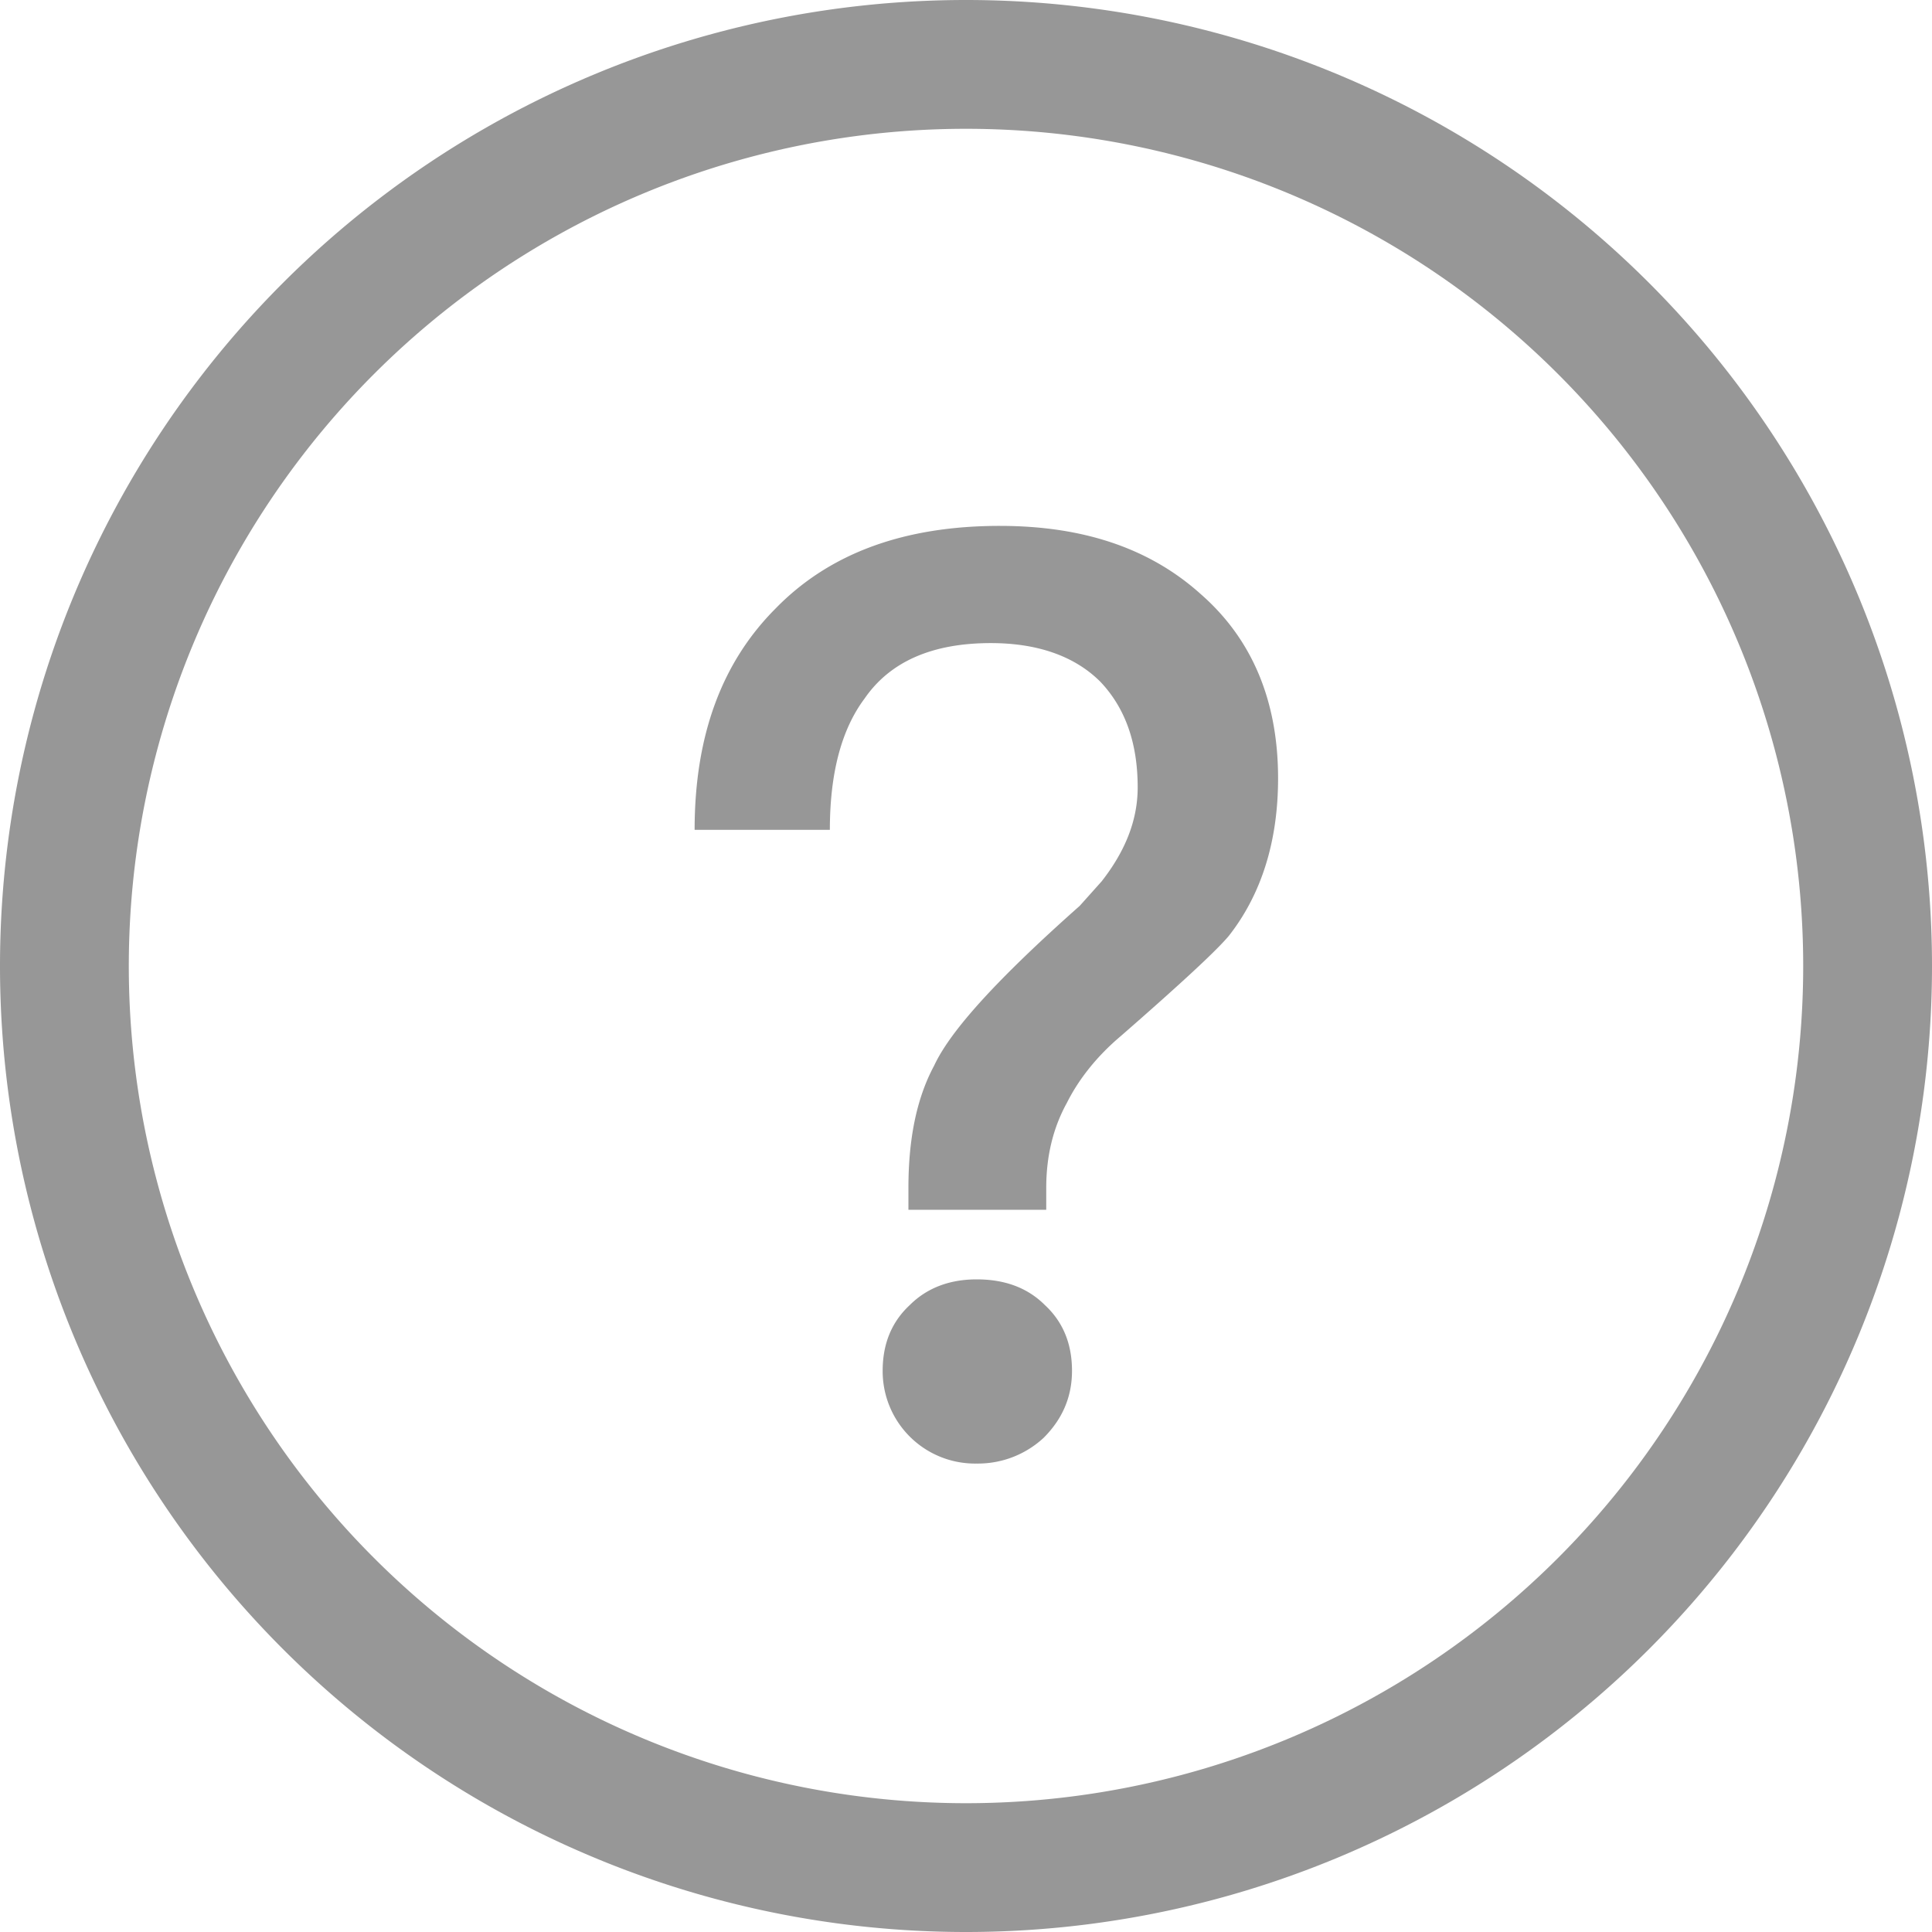 <?xml version="1.0" standalone="no"?><!DOCTYPE svg PUBLIC "-//W3C//DTD SVG 1.1//EN" "http://www.w3.org/Graphics/SVG/1.1/DTD/svg11.dtd"><svg t="1691056257296" class="icon" viewBox="0 0 1024 1024" version="1.1" xmlns="http://www.w3.org/2000/svg" p-id="2300" xmlns:xlink="http://www.w3.org/1999/xlink" width="128" height="128"><path d="M68.267 512A443.733 443.733 0 0 0 512 955.733 443.733 443.733 0 0 0 955.733 512 443.733 443.733 0 0 0 512 68.267 443.733 443.733 0 0 0 68.267 512z m-68.267 0A512 512 0 0 1 512 0 512 512 0 0 1 1024 512 512 512 0 0 1 512 1024 512 512 0 0 1 0 512z m529.954-233.267c43.691 0 79.189 11.605 106.496 36.181 27.307 23.893 40.96 56.661 40.96 97.621 0 33.451-8.875 61.44-25.941 83.285-6.144 7.509-25.259 25.259-57.344 53.248-12.971 10.923-22.528 23.211-28.672 35.499-7.509 13.653-10.923 28.672-10.923 45.056v11.605h-73.045v-11.605c0-25.259 4.096-47.104 13.653-64.853 8.875-19.115 34.816-47.104 77.141-84.651l11.605-12.971c12.288-15.701 19.115-32.085 19.115-49.835 0-23.893-6.827-42.325-19.797-55.979-13.653-13.653-33.451-20.48-58.027-20.48-30.72 0-53.248 9.557-66.901 29.355-12.288 16.384-18.432 39.595-18.432 69.632h-71.68c0-49.835 14.336-88.747 43.008-117.419 28.672-29.355 68.267-43.691 118.784-43.691z m-12.288 399.36c14.336 0 26.624 4.096 36.181 13.653 9.557 8.875 14.336 20.48 14.336 34.816 0 14.336-5.461 25.941-15.019 35.499a51.2 51.2 0 0 1-35.499 13.653 48.947 48.947 0 0 1-49.835-49.152c0-14.336 4.779-25.941 14.336-34.816 9.557-9.557 21.845-13.653 35.499-13.653z" fill="#979797" p-id="2301"></path></svg>
